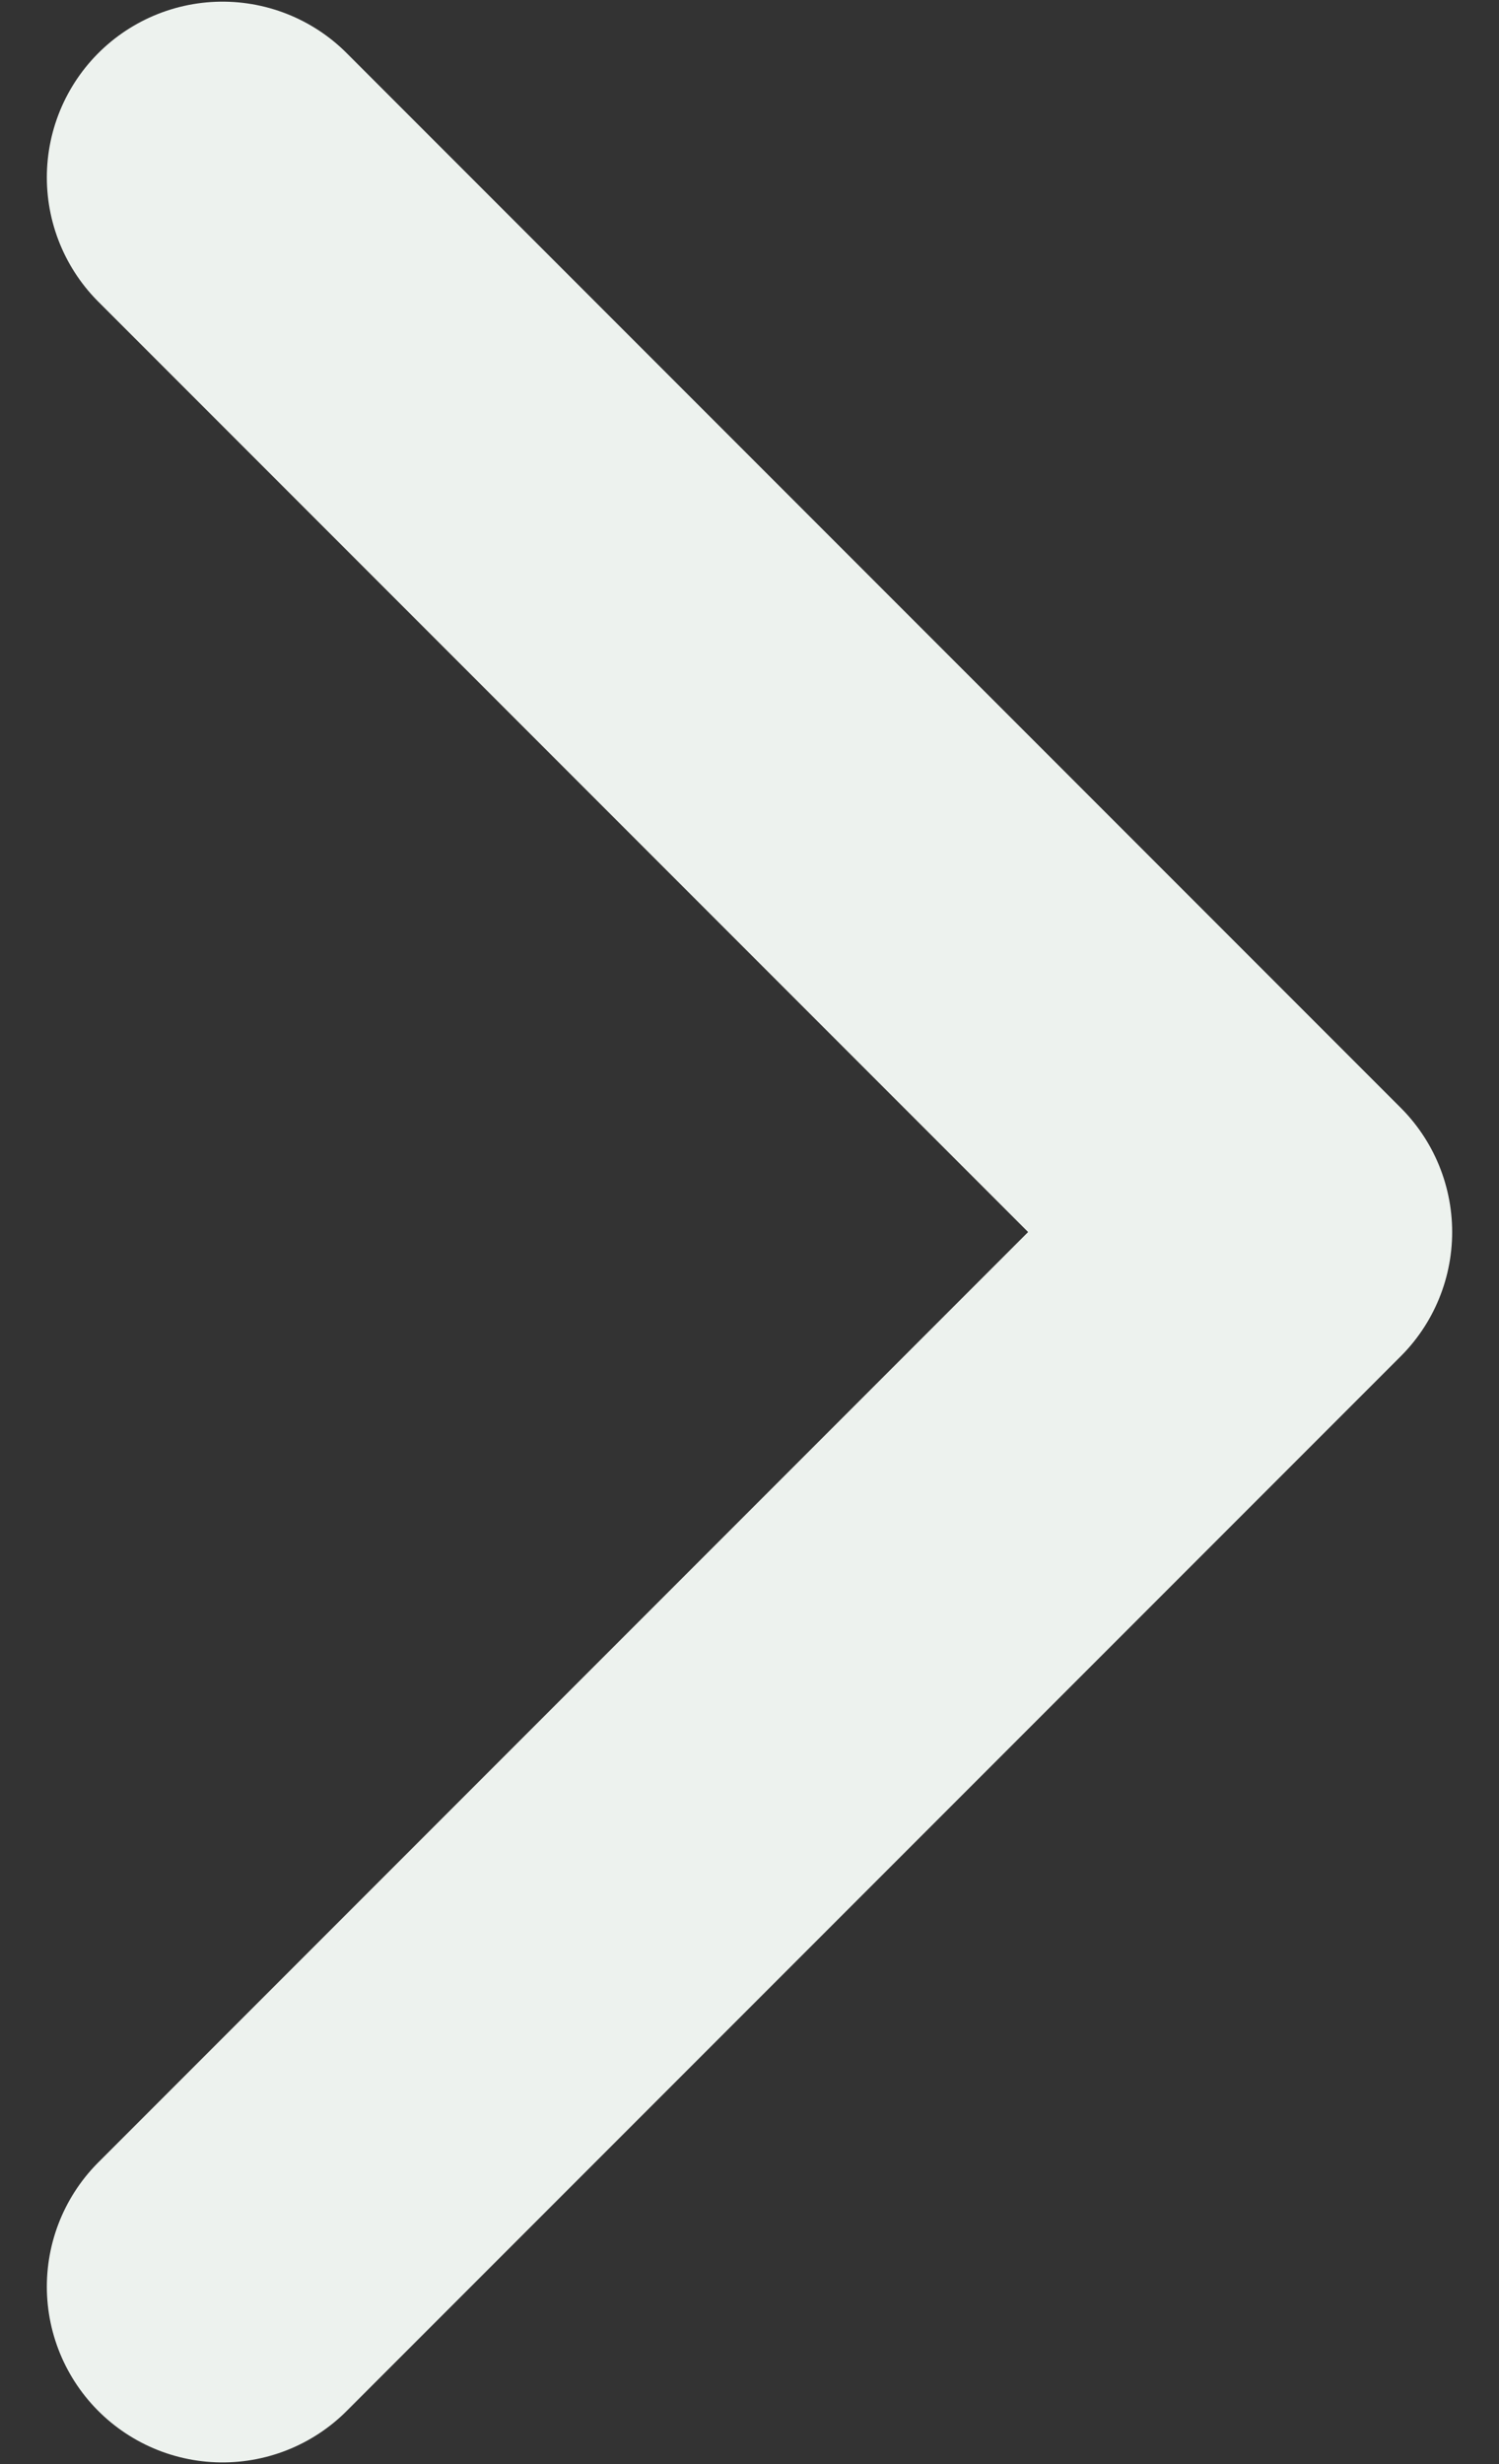 <svg width="28" height="46" viewBox="0 0 28 46" fill="none" xmlns="http://www.w3.org/2000/svg">
<rect x="0" y="0" width="28" height="46" fill="#333333" stroke="none"/>
<path d="M4.156 3.312L23.844 23L4.156 42.688" stroke="#EDF2EE" stroke-width="6.562" stroke-linecap="round" stroke-linejoin="round"/>
</svg>
